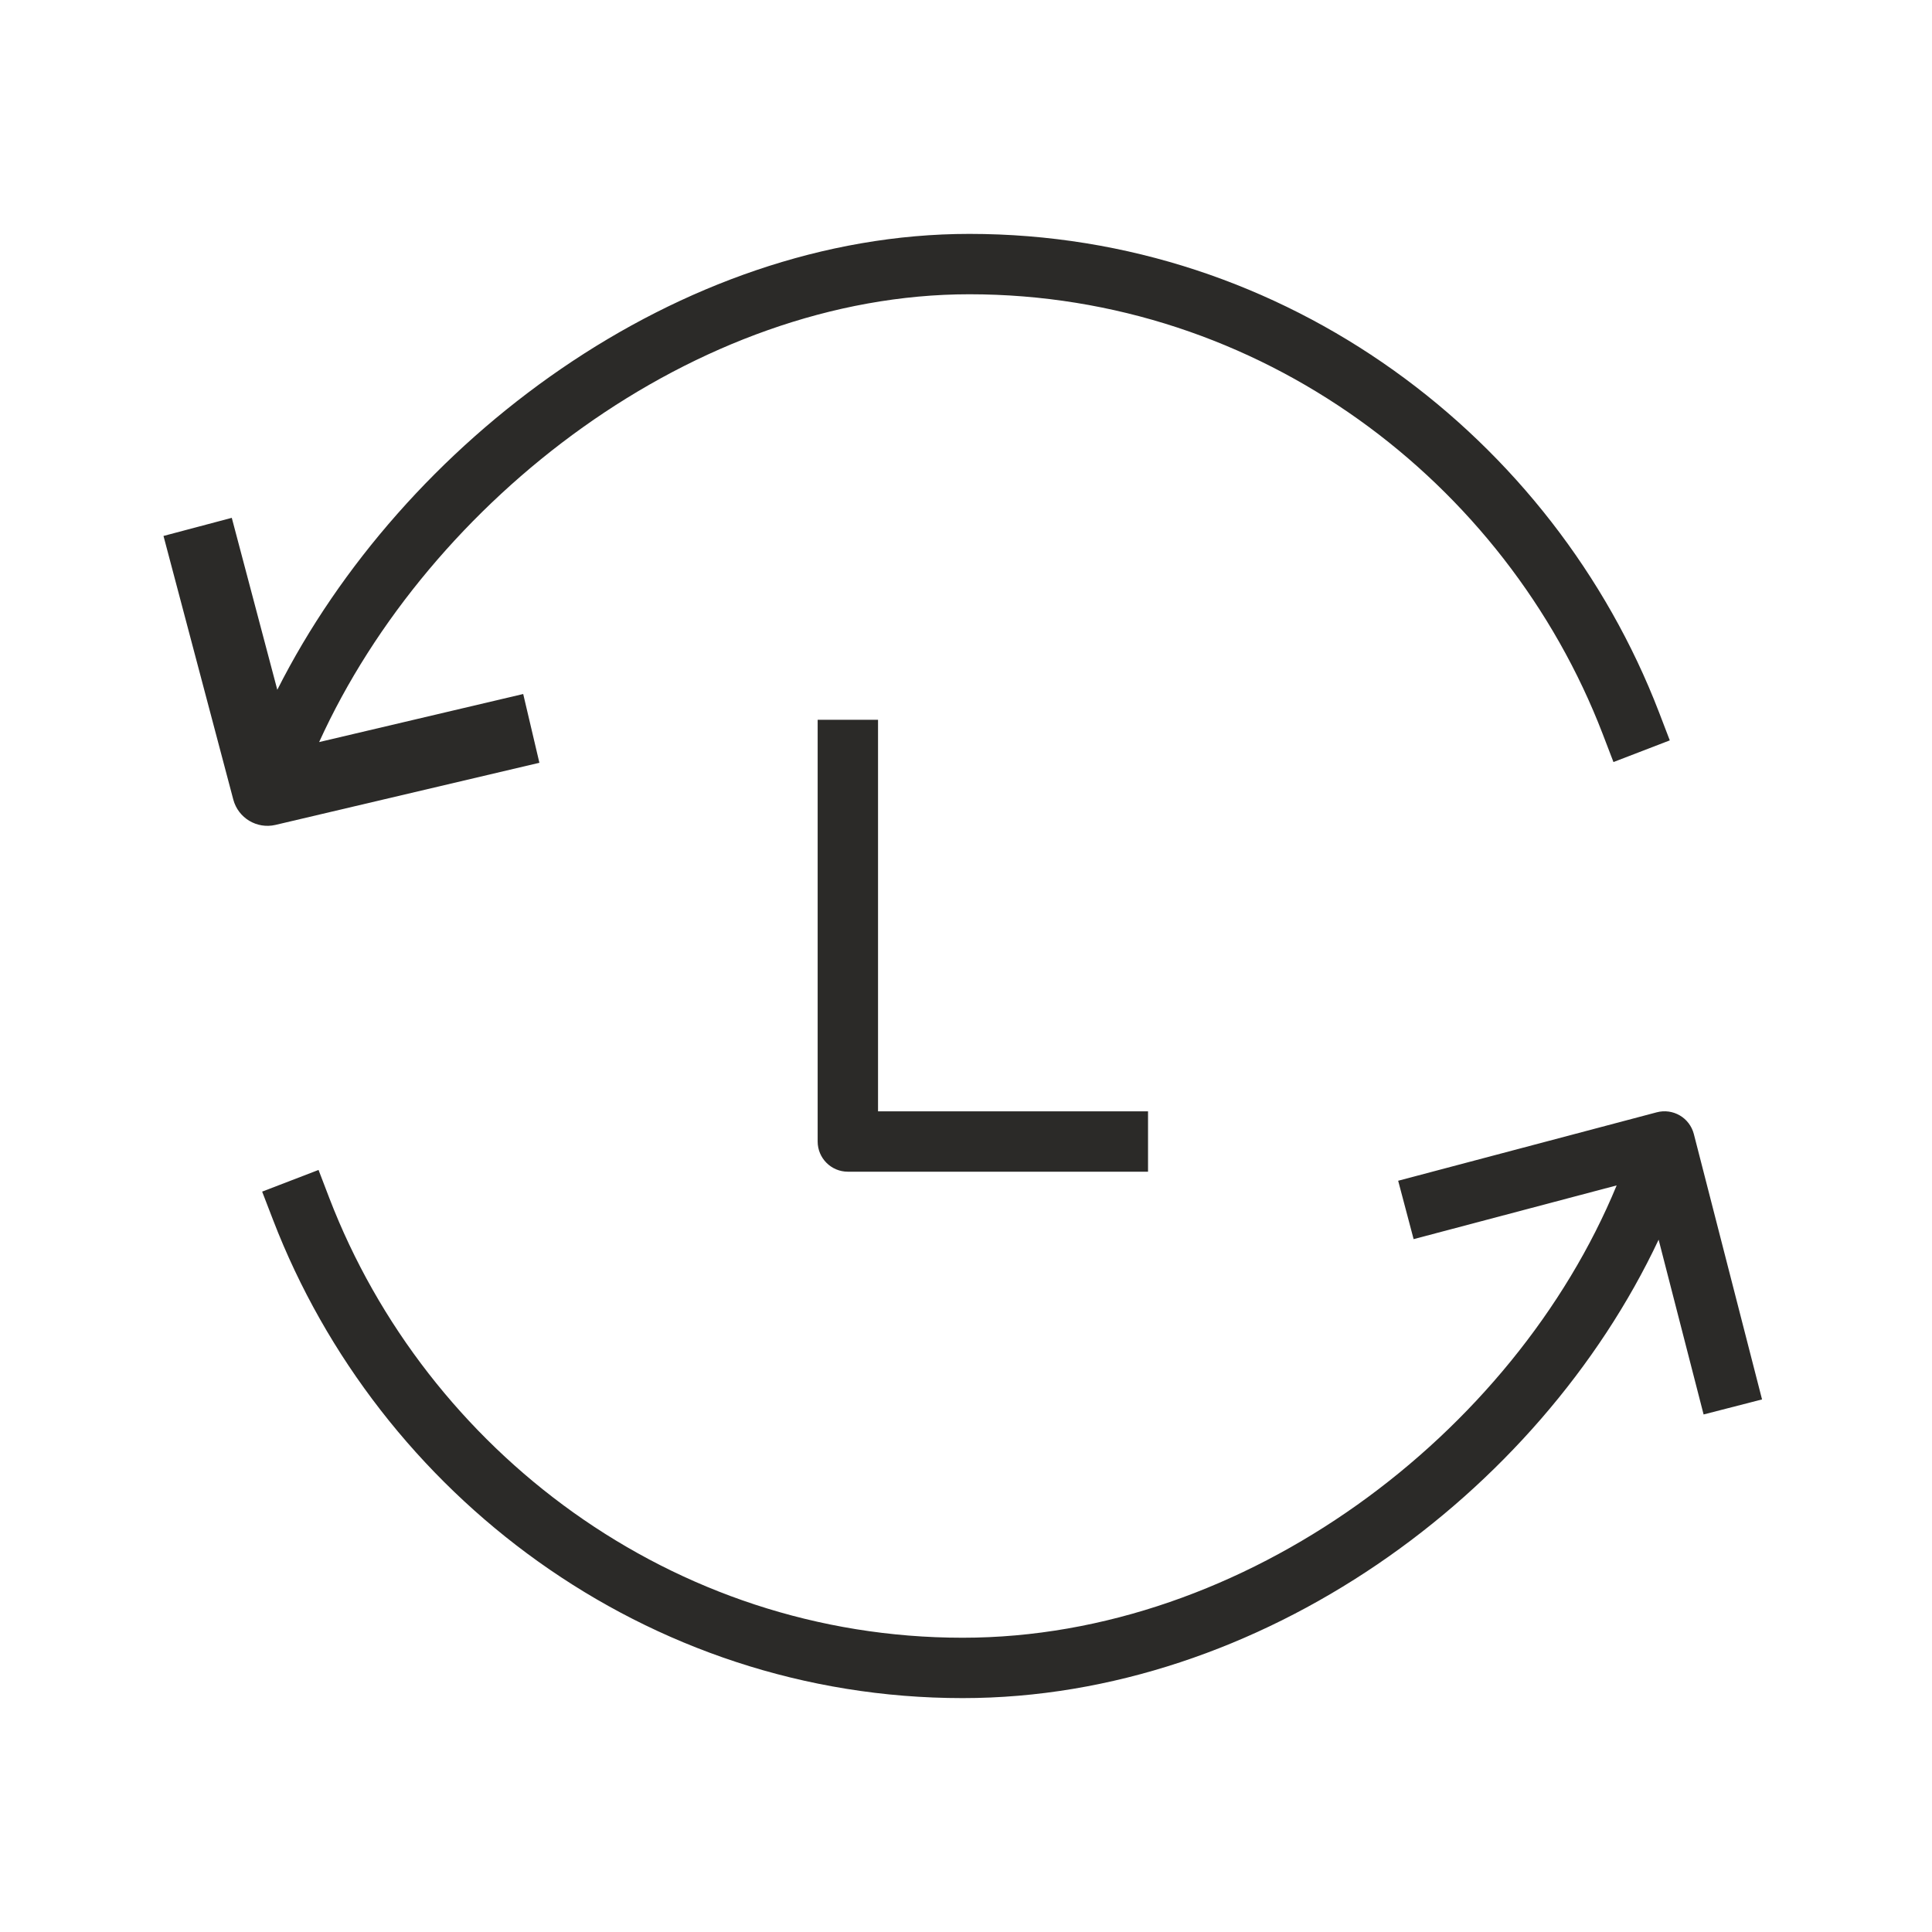 <svg width="32" height="32" viewBox="0 0 32 32" fill="none" xmlns="http://www.w3.org/2000/svg">
<path fill-rule="evenodd" clip-rule="evenodd" d="M16.056 4.874C11.523 4.874 7.112 8.274 5.286 12.291L8.666 11.495L8.934 12.634L4.563 13.663C4.255 13.735 3.945 13.549 3.864 13.243L2.708 8.877L3.839 8.577L4.593 11.425C6.67 7.31 11.241 3.874 16.056 3.874C21.308 3.874 25.732 7.257 27.478 11.796L27.657 12.263L26.724 12.622L26.545 12.155C24.937 7.975 20.865 4.874 16.056 4.874ZM27.823 18.475C27.938 18.542 28.021 18.653 28.055 18.782L29.185 23.179L28.217 23.428L27.472 20.533C25.485 24.754 20.874 28.126 15.944 28.126C10.692 28.126 6.268 24.743 4.522 20.204L4.342 19.737L5.276 19.378L5.455 19.845C7.063 24.025 11.134 27.126 15.944 27.126C20.631 27.126 25.076 23.754 26.777 19.634L23.414 20.524L23.158 19.557L27.442 18.423C27.571 18.389 27.708 18.408 27.823 18.475ZM14.543 18.407V11.922H13.543V18.907C13.543 19.183 13.767 19.407 14.043 19.407H19.015V18.407H14.543Z" fill="#2B2A28"/>
</svg>

